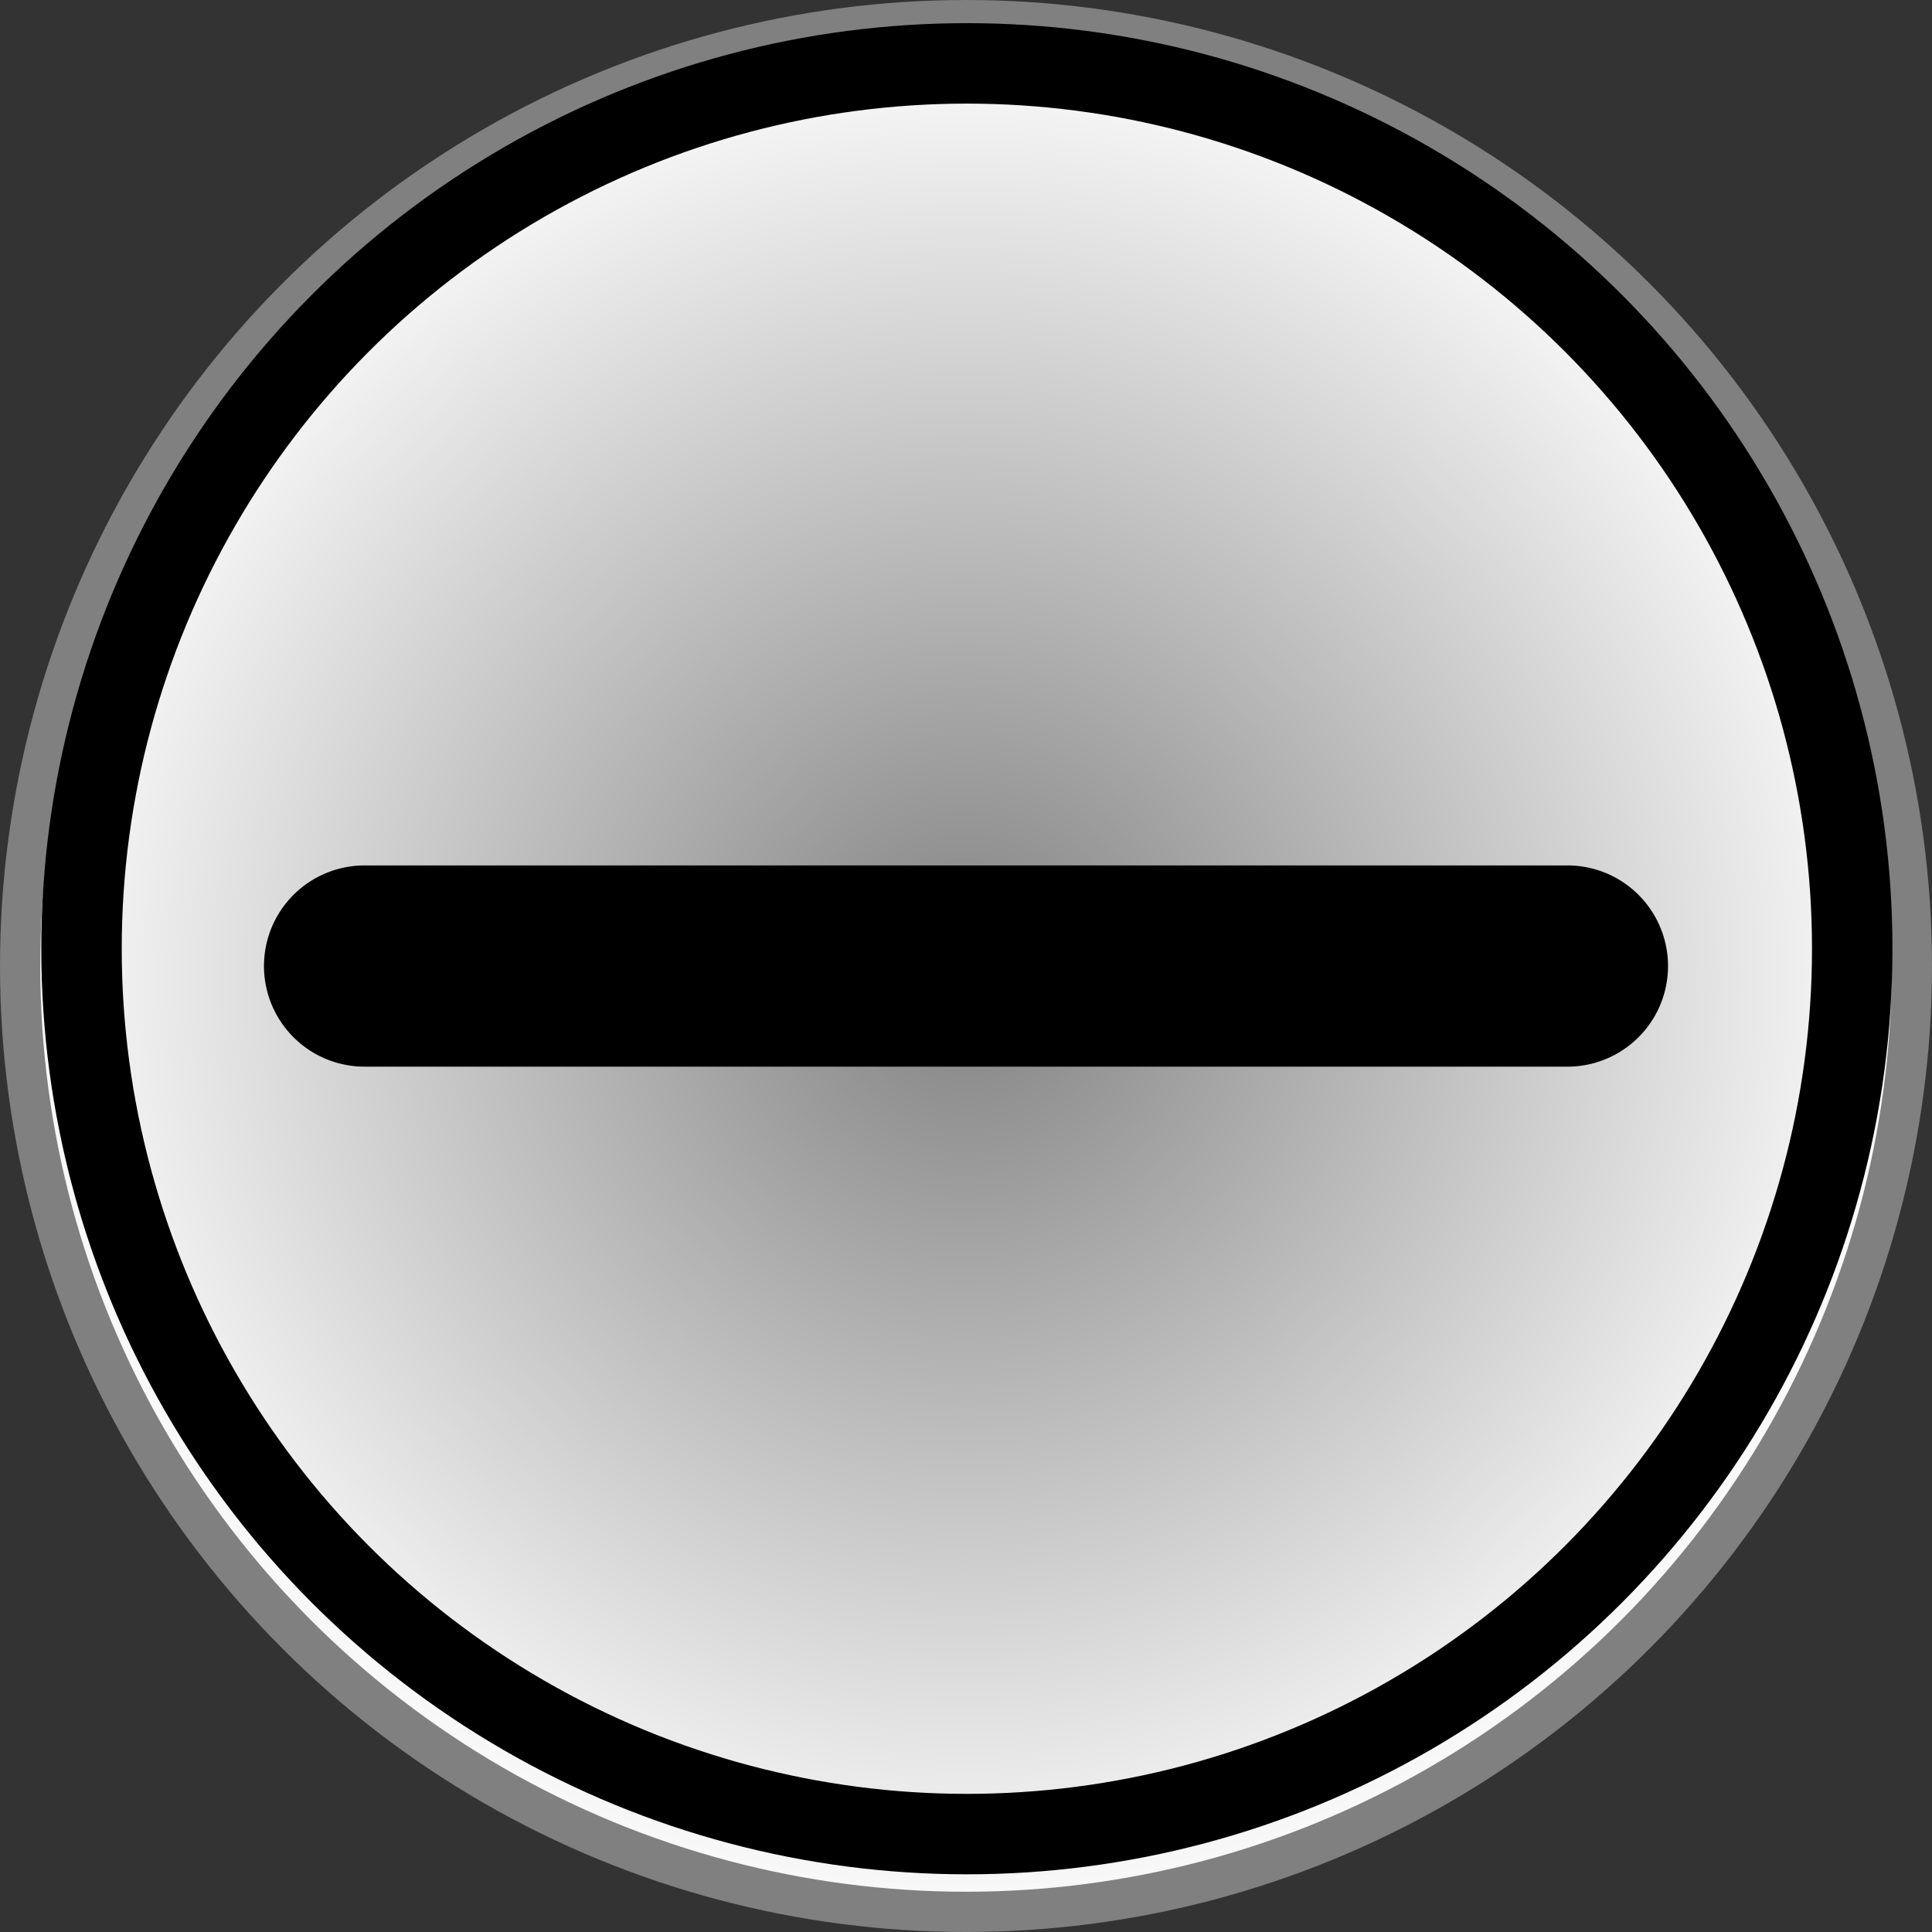 <?xml version="1.0" encoding="UTF-8" standalone="no"?>
<svg
   xmlns:dc="http://purl.org/dc/elements/1.1/"
   xmlns:cc="http://creativecommons.org/ns#"
   xmlns:rdf="http://www.w3.org/1999/02/22-rdf-syntax-ns#"
   xmlns:svg="http://www.w3.org/2000/svg"
   xmlns="http://www.w3.org/2000/svg"
   xmlns:xlink="http://www.w3.org/1999/xlink"
   width="48"
   height="48"
   viewBox="0 0 48 48"
   id="svg2"
   version="1.1">
  <rect x="0" y="0" width="48" height="48" fill="#333333" stroke="none"/>
  <defs
     id="defs4">
    <radialGradient
       gradientUnits="userSpaceOnUse"
       r="9.702"
       fy="1018.965"
       fx="-50.936"
       cy="1018.965"
       cx="-50.936"
       id="radialGradient830"
       xlink:href="#linearGradient828"
       gradientTransform="matrix(2.474,0,0,2.474,150,-2496.597)" />
    <linearGradient
       id="linearGradient828">
      <stop
         id="stop824"
         offset="0"
         style="stop-color:#828282;stop-opacity:1;" />
      <stop
         id="stop826"
         offset="1"
         style="stop-color:#ffffff;stop-opacity:1" />
    </linearGradient>
  </defs>
  <g
     id="g858">
    <circle
       r="23.5"
       cy="24"
       cx="24"
       id="path4154"
       style="color:#000000;clip-rule:nonzero;display:inline;overflow:visible;visibility:visible;opacity:1;isolation:auto;mix-blend-mode:normal;color-interpolation:sRGB;color-interpolation-filters:linearRGB;solid-color:#000000;solid-opacity:1;fill:url(#radialGradient830);fill-opacity:1;fill-rule:nonzero;stroke:#808080;stroke-width:1;stroke-linecap:round;stroke-linejoin:miter;stroke-miterlimit:4;stroke-dasharray:none;stroke-dashoffset:0;stroke-opacity:1;color-rendering:auto;image-rendering:auto;shape-rendering:auto;text-rendering:auto;enable-background:accumulate" />
    <circle
       style="color:#000000;clip-rule:nonzero;display:inline;overflow:visible;visibility:visible;opacity:1;isolation:auto;mix-blend-mode:normal;color-interpolation:sRGB;color-interpolation-filters:linearRGB;solid-color:#000000;solid-opacity:1;fill:#ffffff;fill-opacity:1;fill-rule:nonzero;stroke:#000000;stroke-width:1;stroke-linecap:butt;stroke-linejoin:miter;stroke-miterlimit:4;stroke-dasharray:none;stroke-dashoffset:0;stroke-opacity:1;color-rendering:auto;image-rendering:auto;shape-rendering:auto;text-rendering:auto;enable-background:accumulate"
       id="path4191"
       cx="11.5"
       cy="27.502"
       r="0" />
    <g
       style="fill:none"
       id="g4188"
       transform="matrix(2.474,0,0,2.474,150,-2496.597)" />
    <g
       style="fill:#d40000;stroke:#808080;stroke-opacity:1"
       id="g4188-6"
       transform="matrix(2.368,0,0,2.368,144.638,-2389.338)">
      <circle
         r="9.289"
         cy="1018.965"
         cx="-50.936"
         id="path4154-7"
         style="color:#000000;clip-rule:nonzero;display:inline;overflow:visible;visibility:visible;opacity:1;isolation:auto;mix-blend-mode:normal;color-interpolation:sRGB;color-interpolation-filters:linearRGB;solid-color:#000000;solid-opacity:1;fill:none;fill-opacity:1;fill-rule:nonzero;stroke:#000000;stroke-width:0.844;stroke-linecap:round;stroke-linejoin:miter;stroke-miterlimit:4;stroke-dasharray:none;stroke-dashoffset:0;stroke-opacity:1;color-rendering:auto;image-rendering:auto;shape-rendering:auto;text-rendering:auto;enable-background:accumulate" />
    </g>
    <g
       id="g4152"
       transform="rotate(45,1236.372,526.181)">
      <path
         id="path4165-5-3"
         d="m 13.435,1038.928 21.131,-21.131"
         style="fill:none;fill-opacity:1;fill-rule:evenodd;stroke:#000000;stroke-width:5;stroke-linecap:round;stroke-linejoin:miter;stroke-miterlimit:4;stroke-dasharray:none;stroke-opacity:1" />
    </g>
  </g>
</svg>
